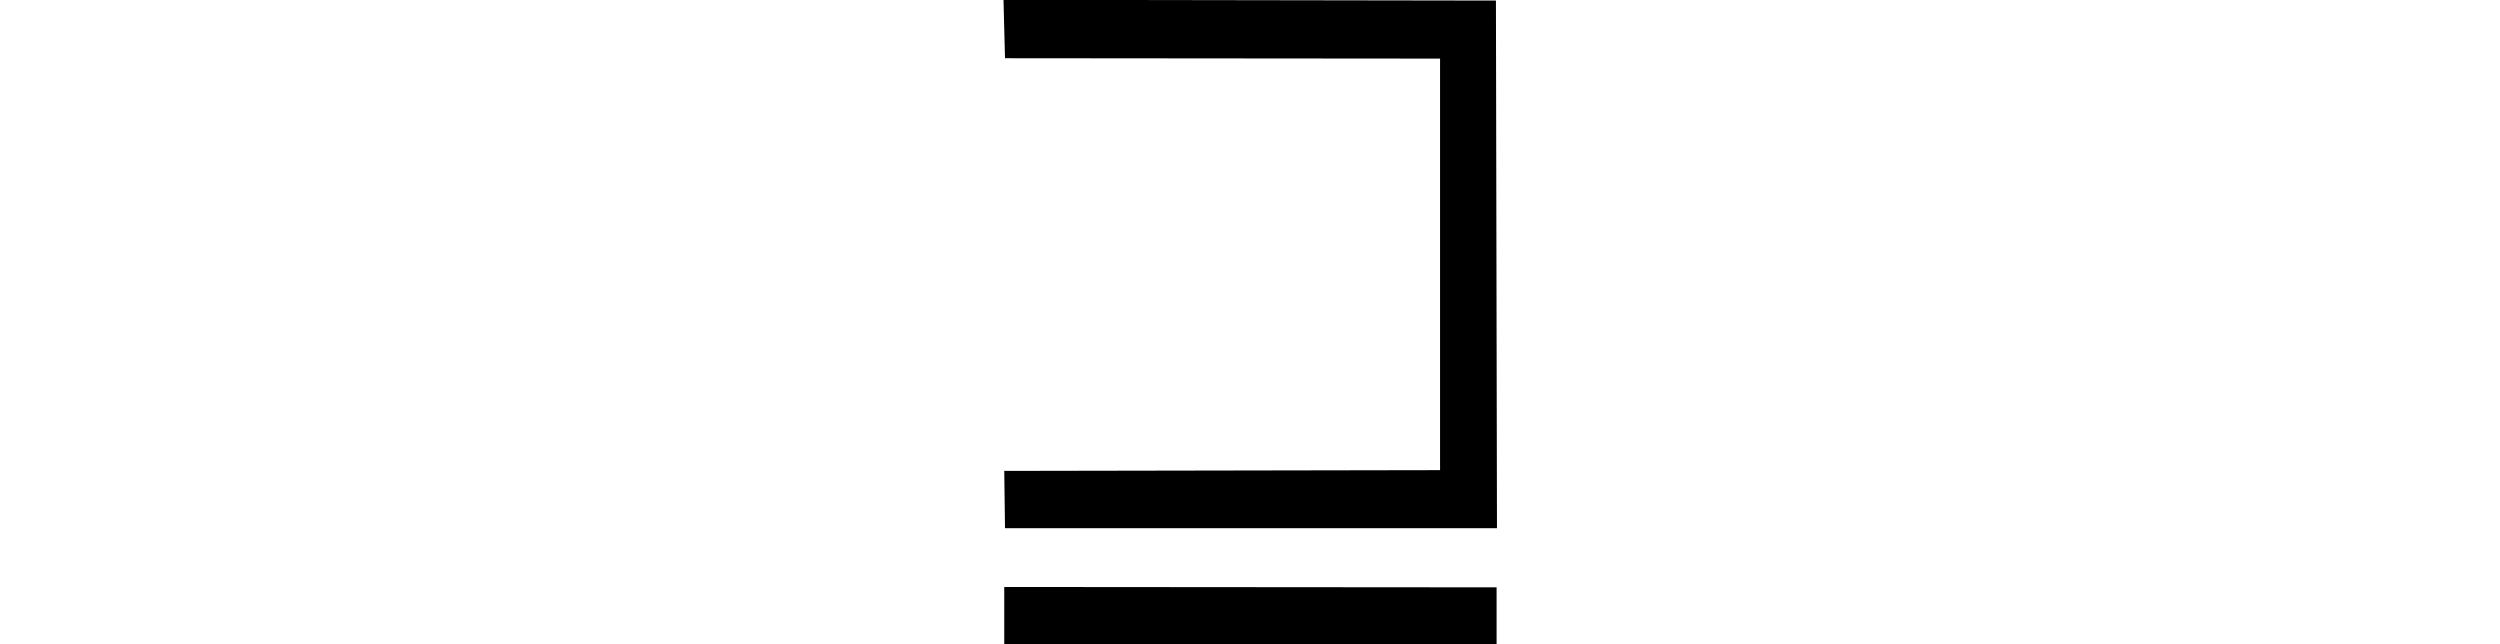 <svg xmlns="http://www.w3.org/2000/svg" xmlns:xlink="http://www.w3.org/1999/xlink" width="26.577pt" height="6.85pt" viewBox="0 0 26.577 6.85" version="1.1">
<defs>
<g>
<symbol overflow="visible" id="glyph0-0">
<path style="stroke:none;" d=""/>
</symbol>
<symbol overflow="visible" id="glyph0-1">
<path style="stroke:none;" d="M 5.922 -1.844 L 5.922 -6.219 L 1.297 -6.223 L 1.281 -6.844 L 6.516 -6.836 L 6.527 -1.227 L 1.297 -1.227 L 1.289 -1.836 Z M 6.523 -0.598 L 6.523 0.008 L 1.289 0.008 L 1.289 -0.602 Z "/>
</symbol>
</g>
</defs>
<g id="surface10133">
<g style="fill:rgb(0%,0%,0%);fill-opacity:1;">
  <use xlink:href="#glyph0-1" x="9.387" y="6.842"/>
</g>
</g>
</svg>
